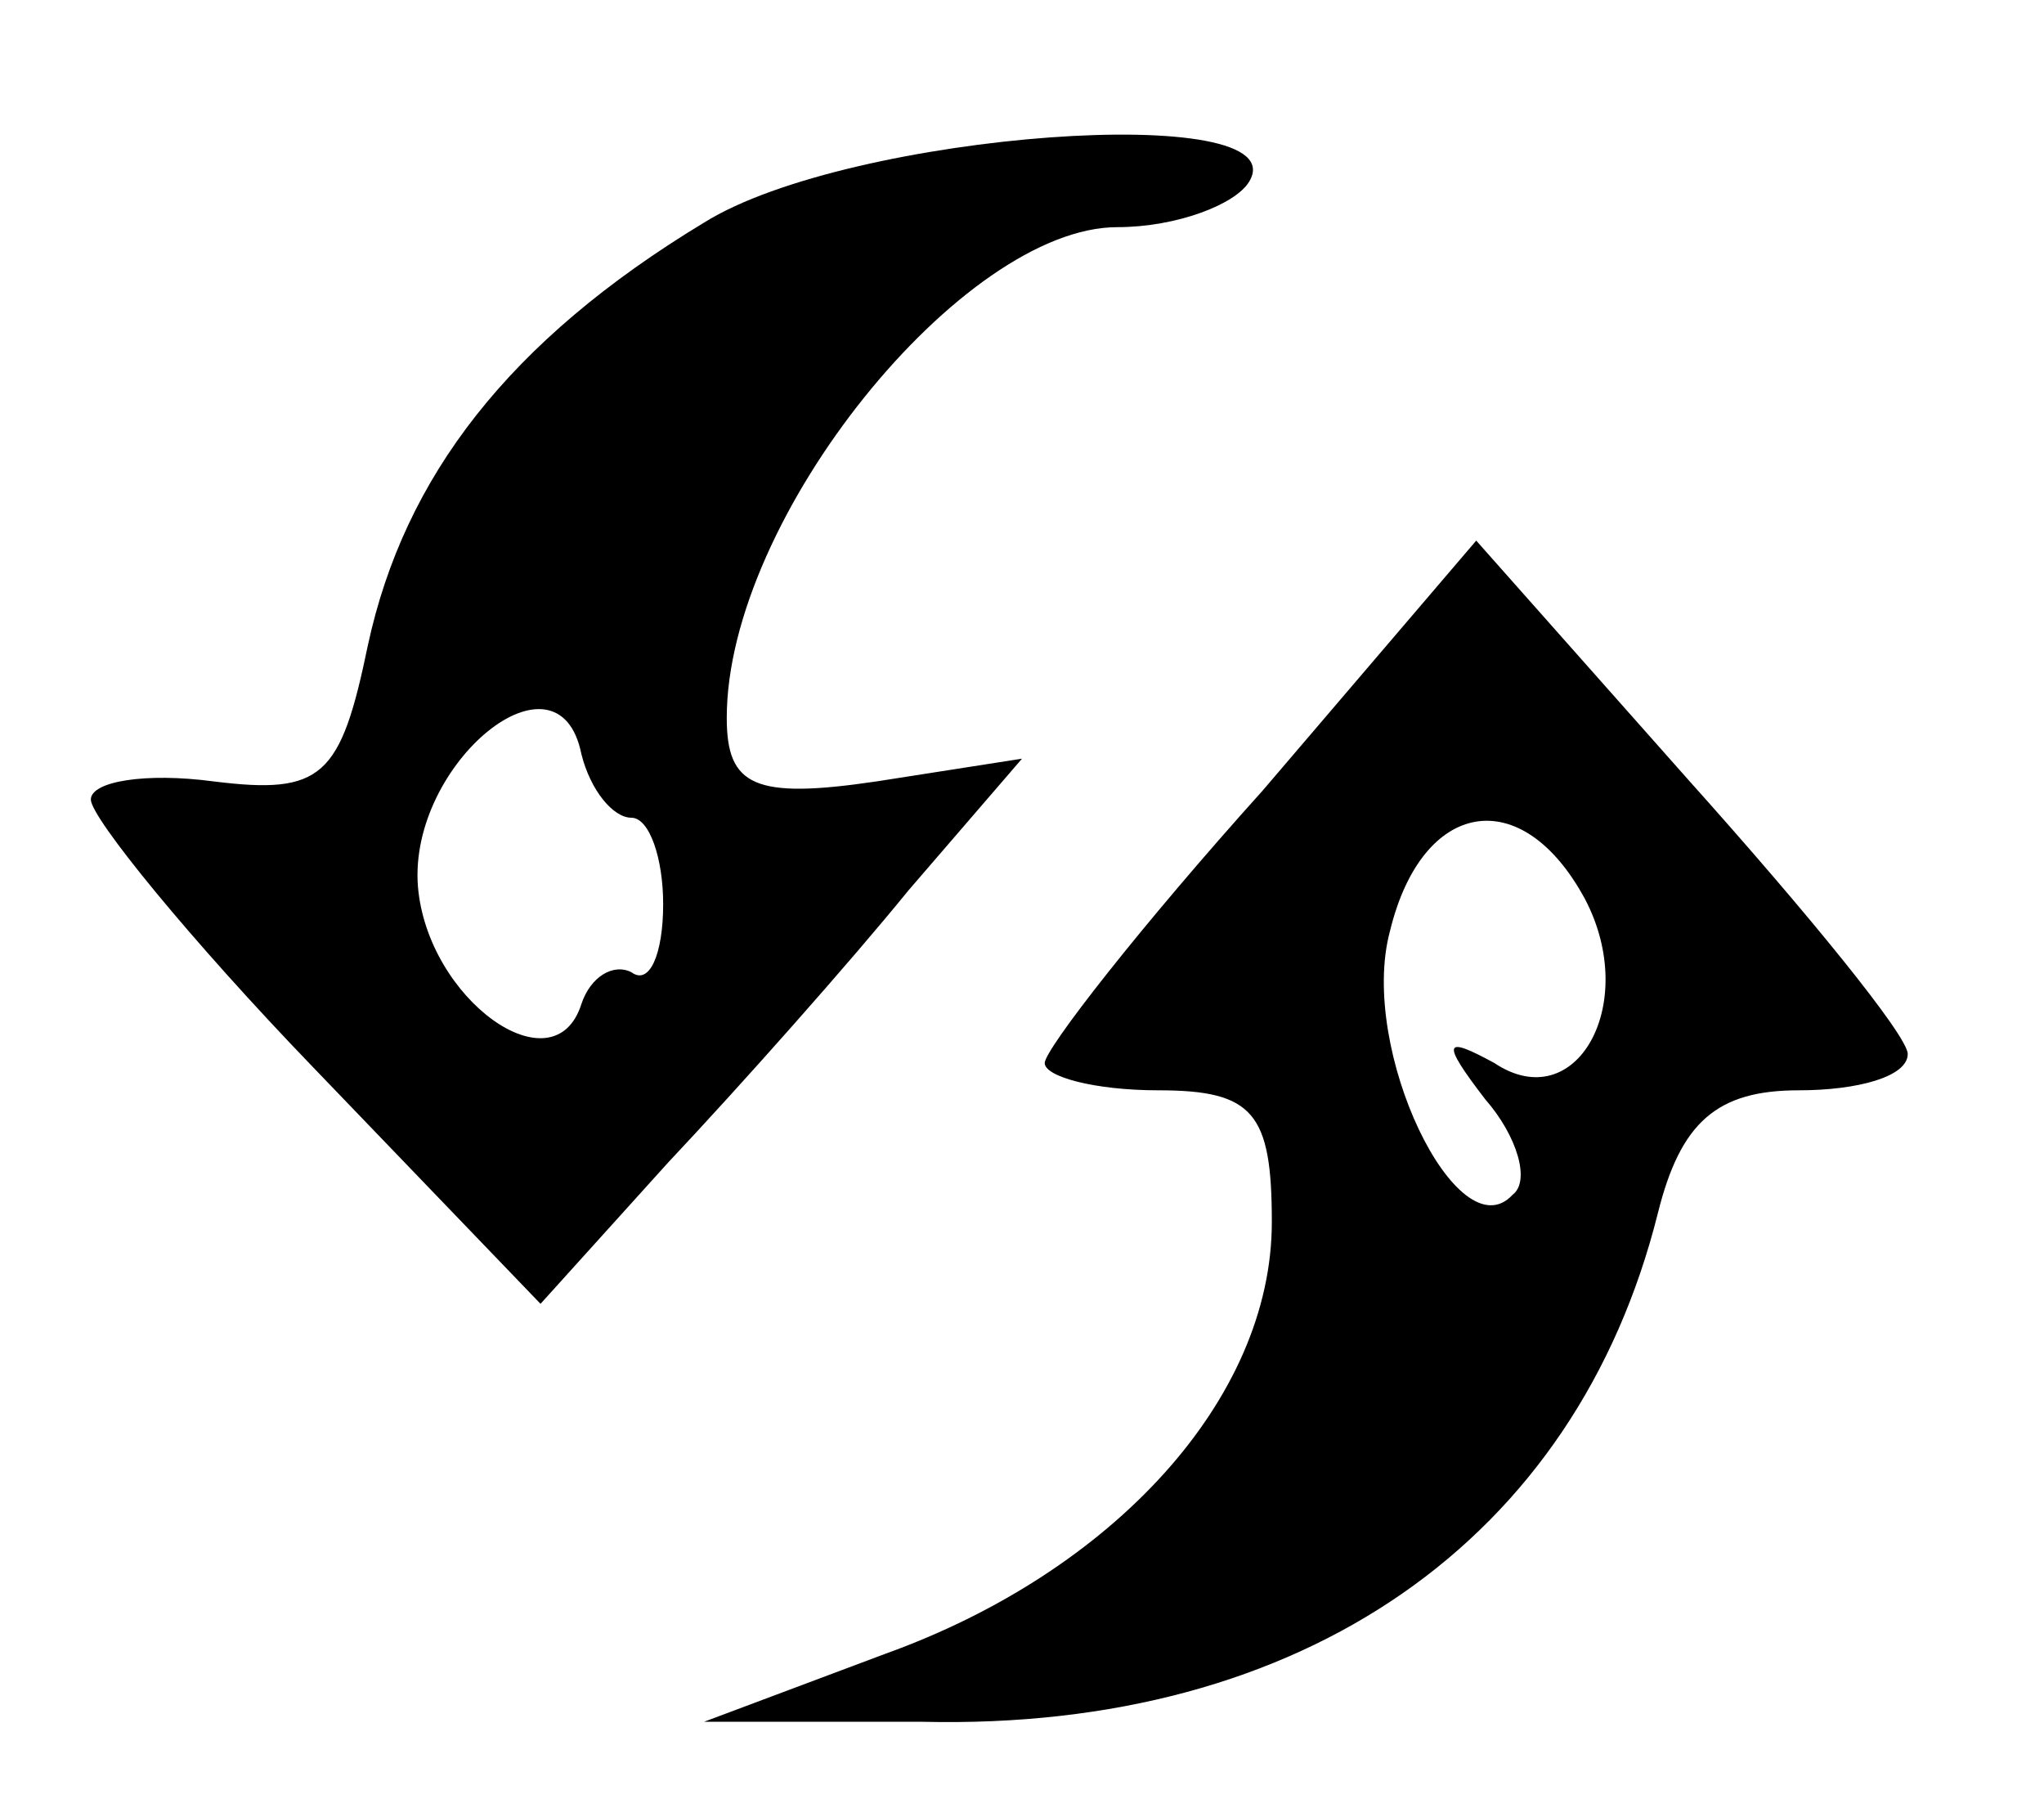 <?xml version="1.0" standalone="no"?>
<!DOCTYPE svg PUBLIC "-//W3C//DTD SVG 20010904//EN"
 "http://www.w3.org/TR/2001/REC-SVG-20010904/DTD/svg10.dtd">
<svg version="1.0" xmlns="http://www.w3.org/2000/svg"
 width="45pt" height="40pt" viewBox="0 0 45 40"
 preserveAspectRatio="xMidYMid meet">
<g transform="translate(0,40) scale(0.1,-0.1)"
fill="#000000" stroke="none">
<path d="M155 351 c-43 -26 -66 -56 -74 -93 -6 -29 -10 -33 -34 -30 -15 2 -27
0 -27 -4 0 -4 22 -31 49 -59 l50 -52 28 31 c16 17 40 44 53 60 l25 29 -32 -5
c-27 -4 -33 -1 -33 14 0 44 52 108 86 108 13 0 26 5 29 10 11 18 -88 11 -120
-9z m-16 -131 c4 0 7 -9 7 -19 0 -11 -3 -18 -7 -15 -4 2 -9 -1 -11 -7 -6 -19
-34 1 -36 26 -2 27 31 54 36 29 2 -8 7 -14 11 -14z"/>
<path d="M278 226 c-27 -30 -48 -57 -48 -60 0 -3 11 -6 25 -6 21 0 25 -5 25
-29 0 -39 -35 -77 -85 -95 l-40 -15 48 0 c84 -2 144 40 162 112 5 20 13 27 31
27 13 0 24 3 24 8 0 4 -22 31 -48 60 l-47 53 -47 -55z m71 -24 c12 -23 -2 -48
-20 -36 -11 6 -12 5 -2 -8 7 -8 10 -18 6 -21 -12 -13 -34 32 -27 58 7 29 29
33 43 7z"/>
</g>
</svg>
